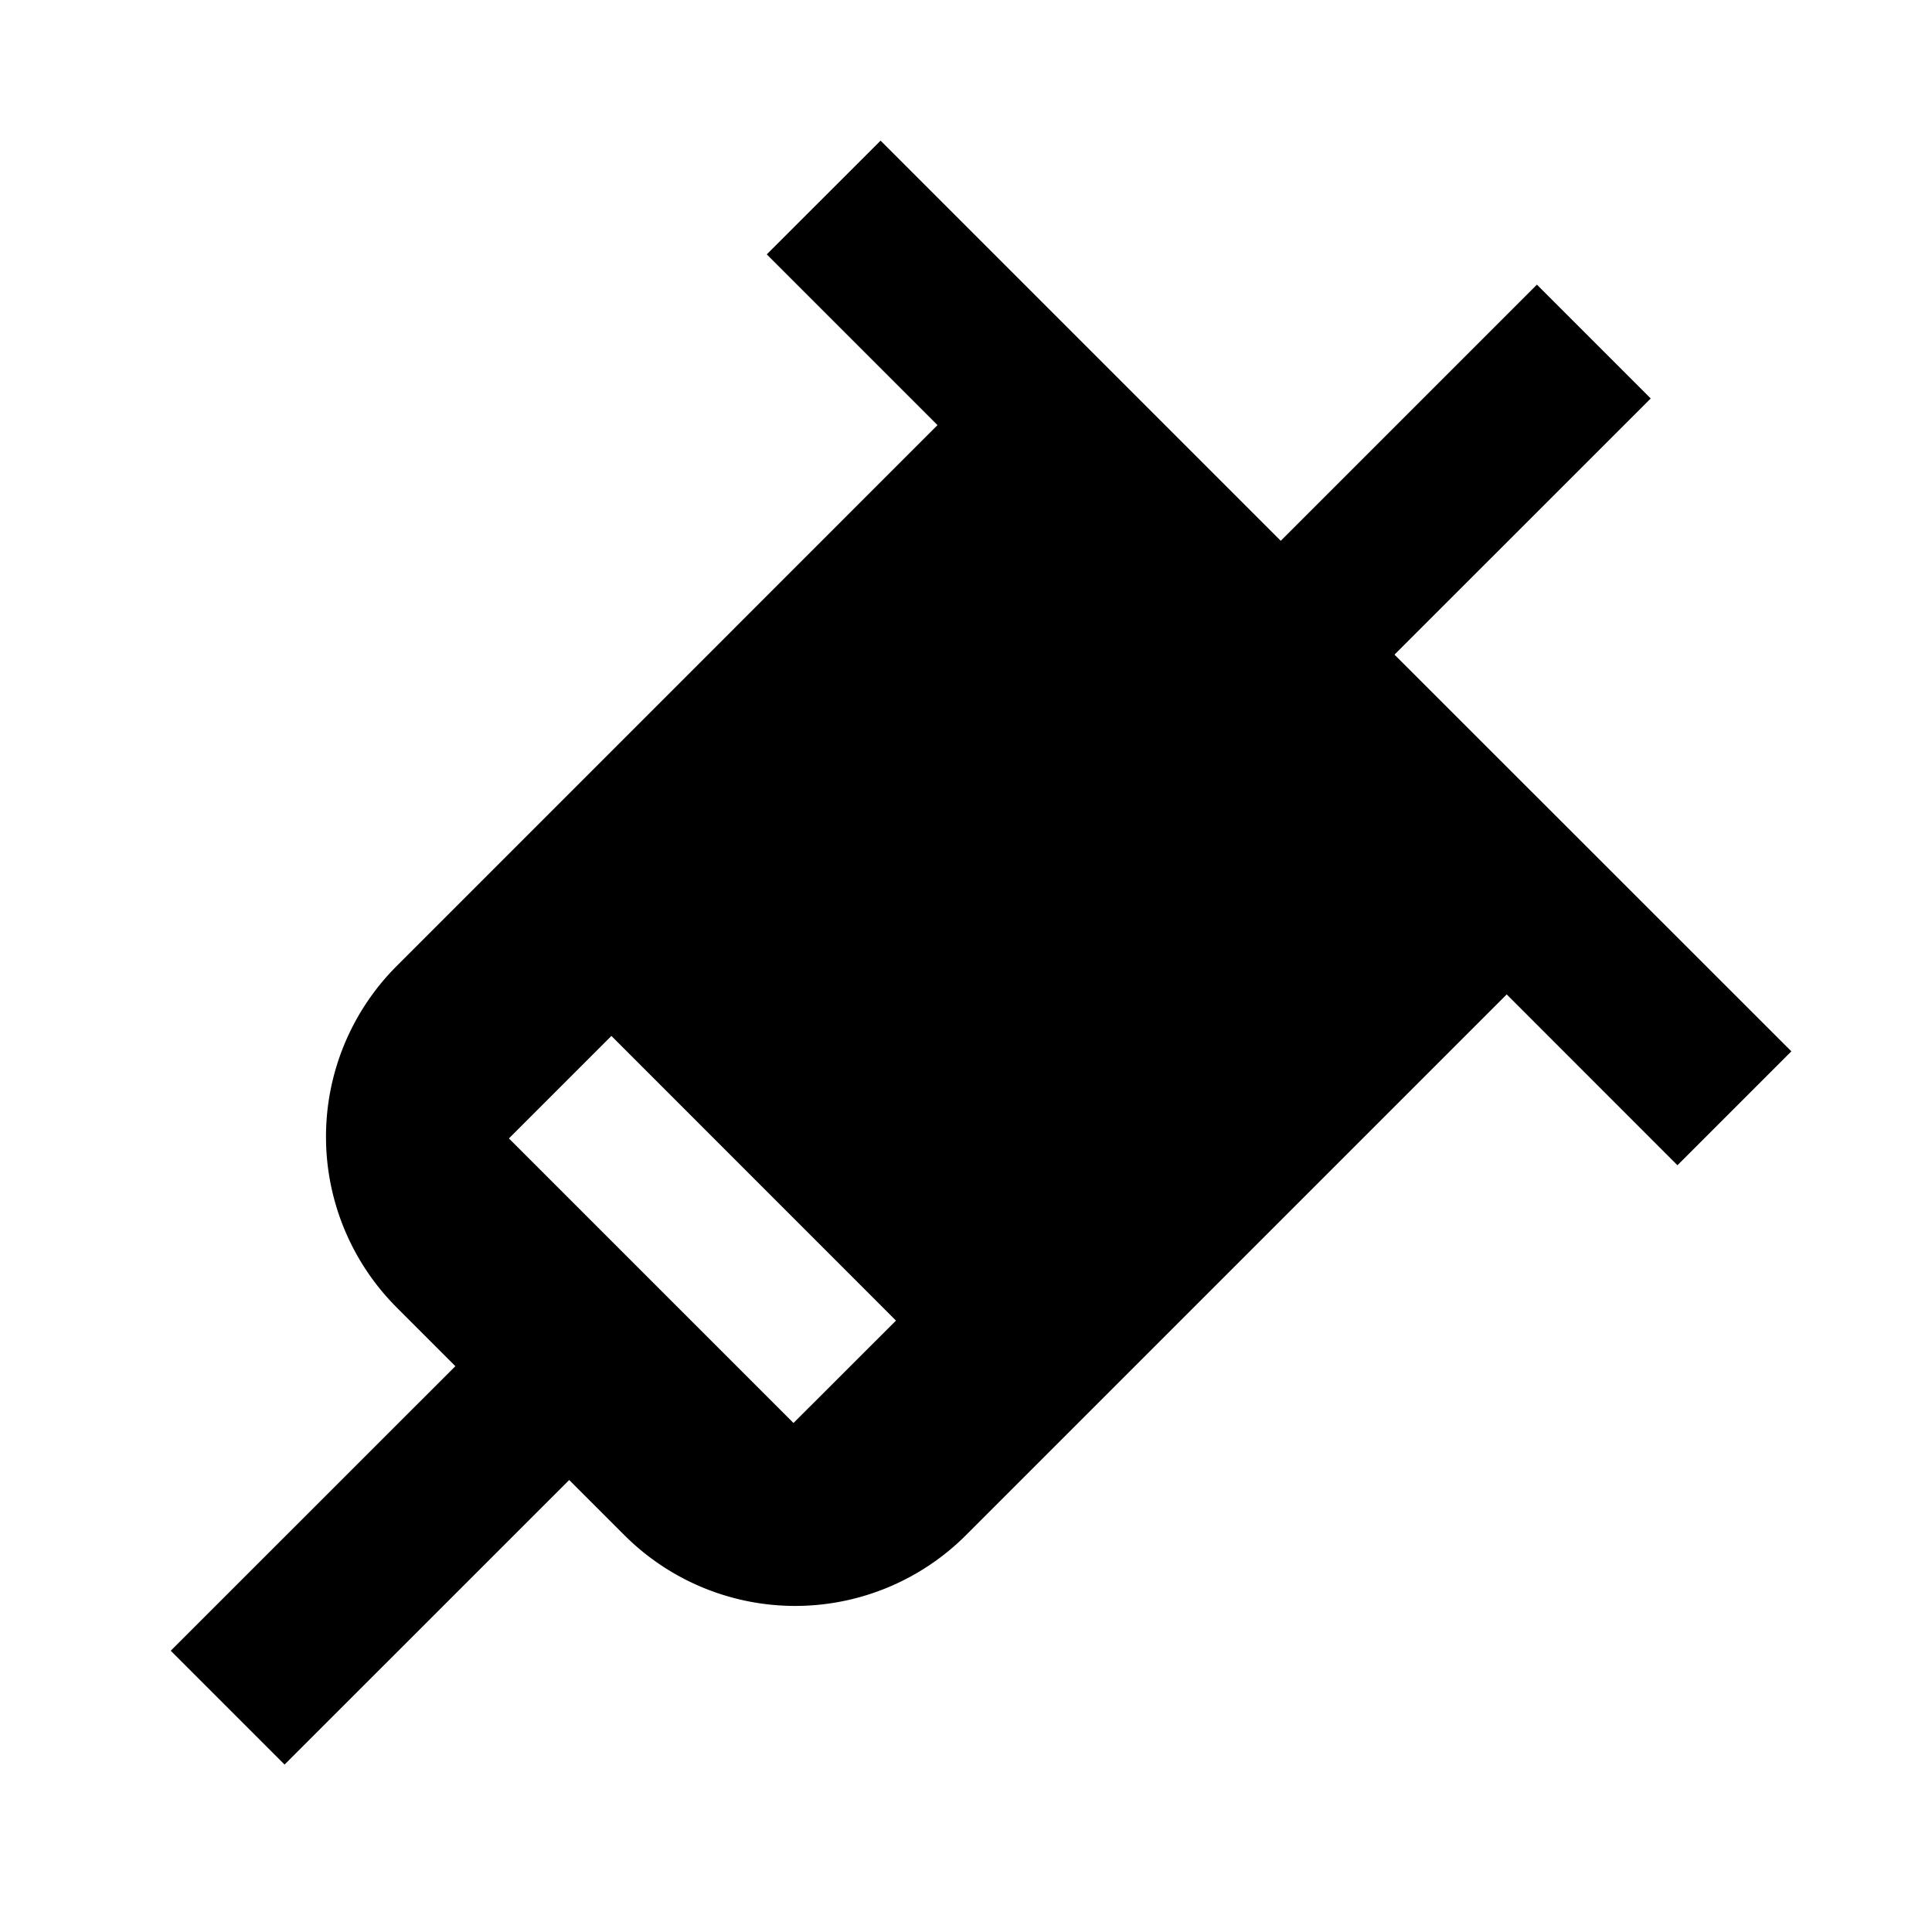 <svg xmlns="http://www.w3.org/2000/svg" width="24" height="24" fill="none" viewBox="0 0 24 24"><path fill="currentColor" fill-rule="evenodd" d="m18.717 12.353 2.121 2.122 1.415-1.415-4.93-4.928 3.183-3.182-1.414-1.414-3.182 3.182-4.971-4.971L9.525 3.16l2.121 2.121L4.928 12a3 3 0 0 0 0 4.242l.729.729-3.536 3.535 1.414 1.414 3.536-3.535.686.686a3 3 0 0 0 4.242 0l6.718-6.718zm-8.86 5.324-3.535-3.535 1.273-1.273 3.535 3.536-1.273 1.272z" clip-rule="evenodd"/></svg>